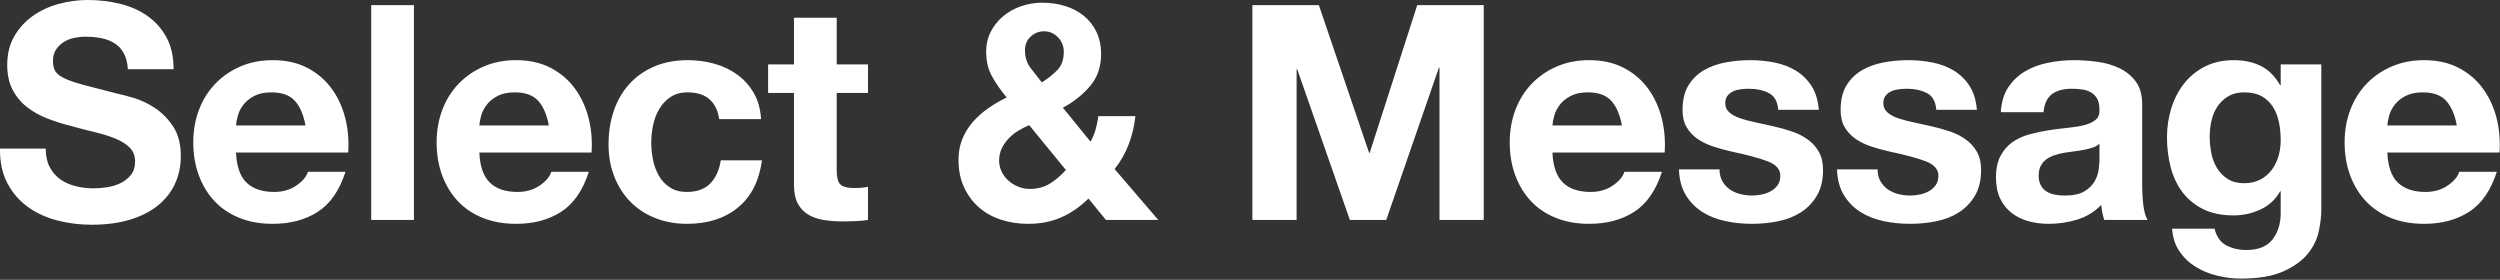 <?xml version="1.0" encoding="UTF-8"?>
<svg width="1662px" height="186px" viewBox="0 0 1662 186" version="1.1" xmlns="http://www.w3.org/2000/svg" xmlns:xlink="http://www.w3.org/1999/xlink">
    <rect x="0" y="0" width="1662" height="186" fill="#333333" stroke="none"/>
    <!-- Generator: Sketch 49.3 (51167) - http://www.bohemiancoding.com/sketch -->
    <title>Select &amp; Message</title>
    <desc>Created with Sketch.</desc>
    <defs></defs>
    <g id="Page-1" stroke="none" stroke-width="1" fill="none" fill-rule="evenodd">
        <path d="M30.408,98.8 C30.408,103.6 31.274,107.667 33.008,111 C34.741,114.333 37.041,117.033 39.908,119.1 C42.774,121.167 46.141,122.7 50.008,123.7 C53.874,124.7 57.874,125.2 62.008,125.2 C64.808,125.2 67.808,124.967 71.008,124.5 C74.208,124.033 77.208,123.133 80.008,121.8 C82.808,120.467 85.141,118.633 87.008,116.3 C88.874,113.967 89.808,111 89.808,107.4 C89.808,103.533 88.574,100.4 86.108,98 C83.641,95.6 80.408,93.6 76.408,92 C72.408,90.4 67.874,89 62.808,87.8 C57.741,86.6 52.608,85.267 47.408,83.8 C42.074,82.467 36.874,80.833 31.808,78.9 C26.741,76.967 22.208,74.467 18.208,71.4 C14.208,68.333 10.974,64.5 8.508,59.9 C6.041,55.3 4.808,49.733 4.808,43.2 C4.808,35.867 6.374,29.5 9.508,24.1 C12.641,18.7 16.741,14.2 21.808,10.6 C26.874,7 32.608,4.333 39.008,2.6 C45.408,0.867 51.808,0 58.208,0 C65.674,0 72.841,0.833 79.708,2.5 C86.574,4.167 92.674,6.867 98.008,10.6 C103.341,14.333 107.574,19.1 110.708,24.9 C113.841,30.7 115.408,37.733 115.408,46 L85.008,46 C84.741,41.733 83.841,38.2 82.308,35.4 C80.774,32.6 78.741,30.4 76.208,28.8 C73.674,27.2 70.774,26.067 67.508,25.4 C64.241,24.733 60.674,24.4 56.808,24.4 C54.274,24.4 51.741,24.667 49.208,25.2 C46.674,25.733 44.374,26.667 42.308,28 C40.241,29.333 38.541,31 37.208,33 C35.874,35 35.208,37.533 35.208,40.6 C35.208,43.4 35.741,45.667 36.808,47.4 C37.874,49.133 39.974,50.733 43.108,52.2 C46.241,53.667 50.574,55.133 56.108,56.6 C61.641,58.067 68.874,59.933 77.808,62.2 C80.474,62.733 84.174,63.7 88.908,65.1 C93.641,66.5 98.341,68.733 103.008,71.8 C107.674,74.867 111.708,78.967 115.108,84.1 C118.508,89.233 120.208,95.8 120.208,103.8 C120.208,110.333 118.941,116.4 116.408,122 C113.874,127.6 110.108,132.433 105.108,136.5 C100.108,140.567 93.908,143.733 86.508,146 C79.108,148.267 70.541,149.4 60.808,149.4 C52.941,149.4 45.308,148.433 37.908,146.5 C30.508,144.567 23.974,141.533 18.308,137.4 C12.641,133.267 8.141,128 4.808,121.6 C1.474,115.2 -0.126,107.6 0.008,98.8 L30.408,98.8 Z M203.093,83.4 C201.76,76.2 199.393,70.733 195.993,67 C192.593,63.267 187.427,61.4 180.493,61.4 C175.96,61.4 172.193,62.167 169.193,63.7 C166.193,65.233 163.793,67.133 161.993,69.4 C160.193,71.667 158.927,74.067 158.193,76.6 C157.46,79.133 157.027,81.4 156.893,83.4 L203.093,83.4 Z M156.893,101.4 C157.293,110.6 159.627,117.267 163.893,121.4 C168.16,125.533 174.293,127.6 182.293,127.6 C188.027,127.6 192.96,126.167 197.093,123.3 C201.227,120.433 203.76,117.4 204.693,114.2 L229.693,114.2 C225.693,126.6 219.56,135.467 211.293,140.8 C203.027,146.133 193.027,148.8 181.293,148.8 C173.16,148.8 165.827,147.5 159.293,144.9 C152.76,142.3 147.227,138.6 142.693,133.8 C138.16,129 134.66,123.267 132.193,116.6 C129.727,109.933 128.493,102.6 128.493,94.6 C128.493,86.867 129.76,79.667 132.293,73 C134.827,66.333 138.427,60.567 143.093,55.7 C147.76,50.833 153.327,47 159.793,44.2 C166.26,41.4 173.427,40 181.293,40 C190.093,40 197.76,41.7 204.293,45.1 C210.827,48.5 216.193,53.067 220.393,58.8 C224.593,64.533 227.627,71.067 229.493,78.4 C231.36,85.733 232.027,93.4 231.493,101.4 L156.893,101.4 Z M246.779,3.4 L275.179,3.4 L275.179,146.2 L246.779,146.2 L246.779,3.4 Z M364.865,83.4 C363.531,76.2 361.165,70.733 357.765,67 C354.365,63.267 349.198,61.4 342.265,61.4 C337.731,61.4 333.965,62.167 330.965,63.7 C327.965,65.233 325.565,67.133 323.765,69.4 C321.965,71.667 320.698,74.067 319.965,76.6 C319.231,79.133 318.798,81.4 318.665,83.4 L364.865,83.4 Z M318.665,101.4 C319.065,110.6 321.398,117.267 325.665,121.4 C329.932,125.533 336.065,127.6 344.065,127.6 C349.798,127.6 354.731,126.167 358.865,123.3 C362.998,120.433 365.531,117.4 366.465,114.2 L391.465,114.2 C387.465,126.6 381.332,135.467 373.065,140.8 C364.798,146.133 354.798,148.8 343.065,148.8 C334.931,148.8 327.598,147.5 321.065,144.9 C314.531,142.3 308.998,138.6 304.465,133.8 C299.931,129 296.432,123.267 293.965,116.6 C291.498,109.933 290.265,102.6 290.265,94.6 C290.265,86.867 291.531,79.667 294.065,73 C296.598,66.333 300.198,60.567 304.865,55.7 C309.532,50.833 315.098,47 321.565,44.2 C328.032,41.4 335.198,40 343.065,40 C351.865,40 359.531,41.7 366.065,45.1 C372.598,48.5 377.965,53.067 382.165,58.8 C386.365,64.533 389.398,71.067 391.265,78.4 C393.132,85.733 393.798,93.4 393.265,101.4 L318.665,101.4 Z M478.151,79.2 C476.284,67.333 469.284,61.4 457.151,61.4 C452.617,61.4 448.817,62.433 445.751,64.5 C442.684,66.567 440.184,69.233 438.251,72.5 C436.317,75.767 434.951,79.367 434.151,83.3 C433.351,87.233 432.951,91.133 432.951,95 C432.951,98.733 433.351,102.533 434.151,106.4 C434.951,110.267 436.251,113.767 438.051,116.9 C439.851,120.033 442.284,122.6 445.351,124.6 C448.417,126.6 452.151,127.6 456.551,127.6 C463.351,127.6 468.584,125.7 472.251,121.9 C475.917,118.1 478.217,113 479.151,106.6 L506.551,106.6 C504.684,120.333 499.351,130.8 490.551,138 C481.751,145.2 470.484,148.8 456.751,148.8 C449.017,148.8 441.917,147.5 435.451,144.9 C428.984,142.3 423.484,138.667 418.951,134 C414.417,129.333 410.884,123.767 408.351,117.3 C405.817,110.833 404.551,103.733 404.551,96 C404.551,88 405.717,80.567 408.051,73.7 C410.384,66.833 413.817,60.9 418.351,55.9 C422.884,50.9 428.417,47 434.951,44.2 C441.484,41.4 448.951,40 457.351,40 C463.484,40 469.384,40.8 475.051,42.4 C480.717,44 485.784,46.433 490.251,49.7 C494.717,52.967 498.351,57.033 501.151,61.9 C503.951,66.767 505.551,72.533 505.951,79.2 L478.151,79.2 Z M556.236,42.8 L577.036,42.8 L577.036,61.8 L556.236,61.8 L556.236,113 C556.236,117.8 557.036,121 558.636,122.6 C560.236,124.2 563.436,125 568.236,125 C569.836,125 571.37,124.933 572.836,124.8 C574.303,124.667 575.703,124.467 577.036,124.2 L577.036,146.2 C574.636,146.6 571.97,146.867 569.036,147 C566.103,147.133 563.236,147.2 560.436,147.2 C556.036,147.2 551.87,146.9 547.936,146.3 C544.003,145.7 540.536,144.533 537.536,142.8 C534.536,141.067 532.17,138.6 530.436,135.4 C528.703,132.2 527.836,128 527.836,122.8 L527.836,61.8 L510.636,61.8 L510.636,42.8 L527.836,42.8 L527.836,11.8 L556.236,11.8 L556.236,42.8 Z M723.608,132 C717.874,137.6 711.774,141.8 705.308,144.6 C698.841,147.4 691.541,148.8 683.408,148.8 C677.008,148.8 670.974,147.867 665.308,146 C659.641,144.133 654.741,141.367 650.608,137.7 C646.474,134.033 643.208,129.567 640.808,124.3 C638.408,119.033 637.208,113 637.208,106.2 C637.208,101.133 638.074,96.5 639.808,92.3 C641.541,88.1 643.908,84.3 646.908,80.9 C649.908,77.5 653.341,74.467 657.208,71.8 C661.074,69.133 665.074,66.8 669.208,64.8 C665.341,60.133 662.108,55.467 659.508,50.8 C656.908,46.133 655.608,40.667 655.608,34.4 C655.608,29.467 656.641,25 658.708,21 C660.774,17 663.541,13.567 667.008,10.7 C670.474,7.833 674.441,5.633 678.908,4.1 C683.374,2.567 688.008,1.8 692.808,1.8 C698.274,1.8 703.374,2.533 708.108,4 C712.841,5.467 716.974,7.633 720.508,10.5 C724.041,13.367 726.841,16.933 728.908,21.2 C730.974,25.467 732.008,30.4 732.008,36 C732.008,44.4 729.574,51.467 724.708,57.2 C719.841,62.933 713.808,67.733 706.608,71.6 L725.008,94.2 C726.474,91.533 727.608,88.767 728.408,85.9 C729.208,83.033 729.808,80.133 730.208,77.2 L754.808,77.2 C754.141,83.6 752.674,89.8 750.408,95.8 C748.141,101.8 745.008,107.333 741.008,112.4 L770.008,146.2 L735.208,146.2 L723.608,132 Z M684.208,83.2 C681.674,84.267 679.208,85.533 676.808,87 C674.408,88.467 672.274,90.2 670.408,92.2 C668.541,94.2 667.041,96.4 665.908,98.8 C664.774,101.2 664.208,103.867 664.208,106.8 C664.208,109.333 664.774,111.767 665.908,114.1 C667.041,116.433 668.541,118.433 670.408,120.1 C672.274,121.767 674.441,123.1 676.908,124.1 C679.374,125.1 681.941,125.6 684.608,125.6 C689.674,125.6 694.108,124.433 697.908,122.1 C701.708,119.767 705.274,116.733 708.608,113 L684.208,83.2 Z M707.208,34.4 C707.208,30.667 705.908,27.467 703.308,24.8 C700.708,22.133 697.674,20.8 694.208,20.8 C690.741,20.8 687.741,21.967 685.208,24.3 C682.674,26.633 681.408,29.667 681.408,33.4 C681.408,37.933 682.608,41.8 685.008,45 C687.408,48.2 689.941,51.467 692.608,54.8 C696.608,52.267 700.041,49.533 702.908,46.6 C705.774,43.667 707.208,39.6 707.208,34.4 Z M832.579,3.4 L876.779,3.4 L910.179,101.6 L910.579,101.6 L942.179,3.4 L986.379,3.4 L986.379,146.2 L956.979,146.2 L956.979,45 L956.579,45 L921.579,146.2 L897.379,146.2 L862.379,46 L861.979,46 L861.979,146.2 L832.579,146.2 L832.579,3.4 Z M1078.265,83.4 C1076.931,76.2 1074.565,70.733 1071.165,67 C1067.765,63.267 1062.598,61.4 1055.665,61.4 C1051.131,61.4 1047.365,62.167 1044.365,63.7 C1041.365,65.233 1038.965,67.133 1037.165,69.4 C1035.365,71.667 1034.098,74.067 1033.365,76.6 C1032.631,79.133 1032.198,81.4 1032.065,83.4 L1078.265,83.4 Z M1032.065,101.4 C1032.465,110.6 1034.798,117.267 1039.065,121.4 C1043.332,125.533 1049.465,127.6 1057.465,127.6 C1063.198,127.6 1068.131,126.167 1072.265,123.3 C1076.398,120.433 1078.931,117.4 1079.865,114.2 L1104.865,114.2 C1100.865,126.6 1094.732,135.467 1086.465,140.8 C1078.198,146.133 1068.198,148.8 1056.465,148.8 C1048.331,148.8 1040.998,147.5 1034.465,144.9 C1027.931,142.3 1022.398,138.6 1017.865,133.8 C1013.331,129 1009.832,123.267 1007.365,116.6 C1004.898,109.933 1003.665,102.6 1003.665,94.6 C1003.665,86.867 1004.931,79.667 1007.465,73 C1009.998,66.333 1013.598,60.567 1018.265,55.7 C1022.932,50.833 1028.498,47 1034.965,44.2 C1041.432,41.4 1048.598,40 1056.465,40 C1065.265,40 1072.931,41.7 1079.465,45.1 C1085.998,48.5 1091.365,53.067 1095.565,58.8 C1099.765,64.533 1102.798,71.067 1104.665,78.4 C1106.532,85.733 1107.198,93.4 1106.665,101.4 L1032.065,101.4 Z M1143.151,112.6 C1143.151,115.667 1143.784,118.3 1145.051,120.5 C1146.317,122.7 1147.951,124.5 1149.951,125.9 C1151.951,127.3 1154.251,128.333 1156.851,129 C1159.451,129.667 1162.151,130 1164.951,130 C1166.951,130 1169.051,129.767 1171.251,129.3 C1173.451,128.833 1175.451,128.1 1177.251,127.1 C1179.051,126.1 1180.551,124.767 1181.751,123.1 C1182.951,121.433 1183.551,119.333 1183.551,116.8 C1183.551,112.533 1180.717,109.333 1175.051,107.2 C1169.384,105.067 1161.484,102.933 1151.351,100.8 C1147.217,99.867 1143.184,98.767 1139.251,97.5 C1135.317,96.233 1131.817,94.567 1128.751,92.5 C1125.684,90.433 1123.217,87.833 1121.351,84.7 C1119.484,81.567 1118.551,77.733 1118.551,73.2 C1118.551,66.533 1119.851,61.067 1122.451,56.8 C1125.051,52.533 1128.484,49.167 1132.751,46.7 C1137.017,44.233 1141.817,42.5 1147.151,41.5 C1152.484,40.5 1157.951,40 1163.551,40 C1169.151,40 1174.584,40.533 1179.851,41.6 C1185.117,42.667 1189.817,44.467 1193.951,47 C1198.084,49.533 1201.517,52.9 1204.251,57.1 C1206.984,61.3 1208.617,66.6 1209.151,73 L1182.151,73 C1181.751,67.533 1179.684,63.833 1175.951,61.9 C1172.217,59.967 1167.817,59 1162.751,59 C1161.151,59 1159.417,59.1 1157.551,59.3 C1155.684,59.5 1153.984,59.933 1152.451,60.6 C1150.917,61.267 1149.617,62.233 1148.551,63.5 C1147.484,64.767 1146.951,66.467 1146.951,68.6 C1146.951,71.133 1147.884,73.2 1149.751,74.8 C1151.617,76.4 1154.051,77.7 1157.051,78.7 C1160.051,79.7 1163.484,80.6 1167.351,81.4 C1171.217,82.2 1175.151,83.067 1179.151,84 C1183.284,84.933 1187.317,86.067 1191.251,87.4 C1195.184,88.733 1198.684,90.5 1201.751,92.7 C1204.817,94.9 1207.284,97.633 1209.151,100.9 C1211.017,104.167 1211.951,108.2 1211.951,113 C1211.951,119.8 1210.584,125.5 1207.851,130.1 C1205.117,134.7 1201.551,138.4 1197.151,141.2 C1192.751,144 1187.717,145.967 1182.051,147.1 C1176.384,148.233 1170.617,148.8 1164.751,148.8 C1158.751,148.8 1152.884,148.2 1147.151,147 C1141.417,145.8 1136.317,143.8 1131.851,141 C1127.384,138.2 1123.717,134.5 1120.851,129.9 C1117.984,125.3 1116.417,119.533 1116.151,112.6 L1143.151,112.6 Z M1248.236,112.6 C1248.236,115.667 1248.87,118.3 1250.136,120.5 C1251.403,122.7 1253.036,124.5 1255.036,125.9 C1257.036,127.3 1259.336,128.333 1261.936,129 C1264.536,129.667 1267.236,130 1270.036,130 C1272.036,130 1274.136,129.767 1276.336,129.3 C1278.536,128.833 1280.536,128.1 1282.336,127.1 C1284.136,126.1 1285.636,124.767 1286.836,123.1 C1288.036,121.433 1288.636,119.333 1288.636,116.8 C1288.636,112.533 1285.803,109.333 1280.136,107.2 C1274.47,105.067 1266.57,102.933 1256.436,100.8 C1252.303,99.867 1248.27,98.767 1244.336,97.5 C1240.403,96.233 1236.903,94.567 1233.836,92.5 C1230.77,90.433 1228.303,87.833 1226.436,84.7 C1224.57,81.567 1223.636,77.733 1223.636,73.2 C1223.636,66.533 1224.936,61.067 1227.536,56.8 C1230.136,52.533 1233.57,49.167 1237.836,46.7 C1242.103,44.233 1246.903,42.5 1252.236,41.5 C1257.57,40.5 1263.036,40 1268.636,40 C1274.236,40 1279.67,40.533 1284.936,41.6 C1290.203,42.667 1294.903,44.467 1299.036,47 C1303.17,49.533 1306.603,52.9 1309.336,57.1 C1312.07,61.3 1313.703,66.6 1314.236,73 L1287.236,73 C1286.836,67.533 1284.77,63.833 1281.036,61.9 C1277.303,59.967 1272.903,59 1267.836,59 C1266.236,59 1264.503,59.1 1262.636,59.3 C1260.77,59.5 1259.07,59.933 1257.536,60.6 C1256.003,61.267 1254.703,62.233 1253.636,63.5 C1252.57,64.767 1252.036,66.467 1252.036,68.6 C1252.036,71.133 1252.97,73.2 1254.836,74.8 C1256.703,76.4 1259.136,77.7 1262.136,78.7 C1265.136,79.7 1268.57,80.6 1272.436,81.4 C1276.303,82.2 1280.236,83.067 1284.236,84 C1288.37,84.933 1292.403,86.067 1296.336,87.4 C1300.27,88.733 1303.77,90.5 1306.836,92.7 C1309.903,94.9 1312.37,97.633 1314.236,100.9 C1316.103,104.167 1317.036,108.2 1317.036,113 C1317.036,119.8 1315.67,125.5 1312.936,130.1 C1310.203,134.7 1306.636,138.4 1302.236,141.2 C1297.836,144 1292.803,145.967 1287.136,147.1 C1281.47,148.233 1275.703,148.8 1269.836,148.8 C1263.836,148.8 1257.97,148.2 1252.236,147 C1246.503,145.8 1241.403,143.8 1236.936,141 C1232.47,138.2 1228.803,134.5 1225.936,129.9 C1223.07,125.3 1221.503,119.533 1221.236,112.6 L1248.236,112.6 Z M1330.122,74.6 C1330.522,67.933 1332.189,62.4 1335.122,58 C1338.055,53.6 1341.789,50.067 1346.322,47.4 C1350.855,44.733 1355.955,42.833 1361.622,41.7 C1367.289,40.567 1372.989,40 1378.722,40 C1383.922,40 1389.189,40.367 1394.522,41.1 C1399.855,41.833 1404.722,43.267 1409.122,45.4 C1413.522,47.533 1417.122,50.5 1419.922,54.3 C1422.722,58.1 1424.122,63.133 1424.122,69.4 L1424.122,123.2 C1424.122,127.867 1424.389,132.333 1424.922,136.6 C1425.455,140.867 1426.389,144.067 1427.722,146.2 L1398.922,146.2 C1398.389,144.6 1397.955,142.967 1397.622,141.3 C1397.289,139.633 1397.055,137.933 1396.922,136.2 C1392.389,140.867 1387.055,144.133 1380.922,146 C1374.789,147.867 1368.522,148.8 1362.122,148.8 C1357.189,148.8 1352.589,148.2 1348.322,147 C1344.055,145.8 1340.322,143.933 1337.122,141.4 C1333.922,138.867 1331.422,135.667 1329.622,131.8 C1327.822,127.933 1326.922,123.333 1326.922,118 C1326.922,112.133 1327.955,107.3 1330.022,103.5 C1332.089,99.7 1334.755,96.667 1338.022,94.4 C1341.289,92.133 1345.022,90.433 1349.222,89.3 C1353.422,88.167 1357.655,87.267 1361.922,86.6 C1366.189,85.933 1370.389,85.4 1374.522,85 C1378.655,84.6 1382.322,84 1385.522,83.2 C1388.722,82.4 1391.255,81.233 1393.122,79.7 C1394.989,78.167 1395.855,75.933 1395.722,73 C1395.722,69.933 1395.222,67.5 1394.222,65.7 C1393.222,63.9 1391.889,62.5 1390.222,61.5 C1388.555,60.5 1386.622,59.833 1384.422,59.5 C1382.222,59.167 1379.855,59 1377.322,59 C1371.722,59 1367.322,60.2 1364.122,62.6 C1360.922,65 1359.055,69 1358.522,74.6 L1330.122,74.6 Z M1395.722,95.6 C1394.522,96.667 1393.022,97.5 1391.222,98.1 C1389.422,98.7 1387.489,99.2 1385.422,99.6 C1383.355,100 1381.189,100.333 1378.922,100.6 C1376.655,100.867 1374.389,101.2 1372.122,101.6 C1369.989,102 1367.889,102.533 1365.822,103.2 C1363.755,103.867 1361.955,104.767 1360.422,105.9 C1358.889,107.033 1357.655,108.467 1356.722,110.2 C1355.789,111.933 1355.322,114.133 1355.322,116.8 C1355.322,119.333 1355.789,121.467 1356.722,123.2 C1357.655,124.933 1358.922,126.3 1360.522,127.3 C1362.122,128.3 1363.989,129 1366.122,129.4 C1368.255,129.8 1370.455,130 1372.722,130 C1378.322,130 1382.655,129.067 1385.722,127.2 C1388.789,125.333 1391.055,123.1 1392.522,120.5 C1393.989,117.9 1394.889,115.267 1395.222,112.6 C1395.555,109.933 1395.722,107.8 1395.722,106.2 L1395.722,95.6 Z M1492.008,121.8 C1496.008,121.8 1499.541,121 1502.608,119.4 C1505.674,117.8 1508.208,115.667 1510.208,113 C1512.208,110.333 1513.708,107.3 1514.708,103.9 C1515.708,100.5 1516.208,96.933 1516.208,93.2 C1516.208,88.933 1515.808,84.9 1515.008,81.1 C1514.208,77.3 1512.874,73.933 1511.008,71 C1509.141,68.067 1506.674,65.733 1503.608,64 C1500.541,62.267 1496.674,61.4 1492.008,61.4 C1488.008,61.4 1484.574,62.2 1481.708,63.8 C1478.841,65.4 1476.441,67.567 1474.508,70.3 C1472.574,73.033 1471.174,76.167 1470.308,79.7 C1469.441,83.233 1469.008,86.933 1469.008,90.8 C1469.008,94.533 1469.374,98.233 1470.108,101.9 C1470.841,105.567 1472.108,108.867 1473.908,111.8 C1475.708,114.733 1478.074,117.133 1481.008,119 C1483.941,120.867 1487.608,121.8 1492.008,121.8 Z M1543.208,139.6 C1543.208,143.733 1542.641,148.467 1541.508,153.8 C1540.374,159.133 1537.941,164.1 1534.208,168.7 C1530.474,173.3 1525.074,177.2 1518.008,180.4 C1510.941,183.6 1501.474,185.2 1489.608,185.2 C1484.541,185.2 1479.374,184.567 1474.108,183.3 C1468.841,182.033 1464.041,180.067 1459.708,177.4 C1455.374,174.733 1451.774,171.3 1448.908,167.1 C1446.041,162.9 1444.408,157.867 1444.008,152 L1472.208,152 C1473.541,157.333 1476.141,161.033 1480.008,163.1 C1483.874,165.167 1488.341,166.2 1493.408,166.2 C1501.408,166.2 1507.241,163.8 1510.908,159 C1514.574,154.2 1516.341,148.133 1516.208,140.8 L1516.208,127.2 L1515.808,127.2 C1512.741,132.667 1508.374,136.7 1502.708,139.3 C1497.041,141.9 1491.074,143.2 1484.808,143.2 C1477.074,143.2 1470.408,141.833 1464.808,139.1 C1459.208,136.367 1454.608,132.633 1451.008,127.9 C1447.408,123.167 1444.774,117.633 1443.108,111.3 C1441.441,104.967 1440.608,98.267 1440.608,91.2 C1440.608,84.533 1441.574,78.1 1443.508,71.9 C1445.441,65.7 1448.274,60.233 1452.008,55.5 C1455.741,50.767 1460.374,47 1465.908,44.2 C1471.441,41.4 1477.808,40 1485.008,40 C1491.808,40 1497.774,41.267 1502.908,43.8 C1508.041,46.333 1512.341,50.6 1515.808,56.6 L1516.208,56.6 L1516.208,42.8 L1543.208,42.8 L1543.208,139.6 Z M1633.293,83.4 C1631.96,76.2 1629.593,70.733 1626.193,67 C1622.793,63.267 1617.627,61.4 1610.693,61.4 C1606.16,61.4 1602.393,62.167 1599.393,63.7 C1596.393,65.233 1593.993,67.133 1592.193,69.4 C1590.393,71.667 1589.127,74.067 1588.393,76.6 C1587.66,79.133 1587.227,81.4 1587.093,83.4 L1633.293,83.4 Z M1587.093,101.4 C1587.493,110.6 1589.827,117.267 1594.093,121.4 C1598.36,125.533 1604.493,127.6 1612.493,127.6 C1618.227,127.6 1623.16,126.167 1627.293,123.3 C1631.427,120.433 1633.96,117.4 1634.893,114.2 L1659.893,114.2 C1655.893,126.6 1649.76,135.467 1641.493,140.8 C1633.227,146.133 1623.227,148.8 1611.493,148.8 C1603.36,148.8 1596.027,147.5 1589.493,144.9 C1582.96,142.3 1577.427,138.6 1572.893,133.8 C1568.36,129 1564.86,123.267 1562.393,116.6 C1559.927,109.933 1558.693,102.6 1558.693,94.6 C1558.693,86.867 1559.96,79.667 1562.493,73 C1565.027,66.333 1568.627,60.567 1573.293,55.7 C1577.96,50.833 1583.527,47 1589.993,44.2 C1596.46,41.4 1603.627,40 1611.493,40 C1620.293,40 1627.96,41.7 1634.493,45.1 C1641.027,48.5 1646.393,53.067 1650.593,58.8 C1654.793,64.533 1657.827,71.067 1659.693,78.4 C1661.56,85.733 1662.227,93.4 1661.693,101.4 L1587.093,101.4 Z" id="Select-&amp;-Message" fill="#FFFFFF"></path>
    </g>
</svg>